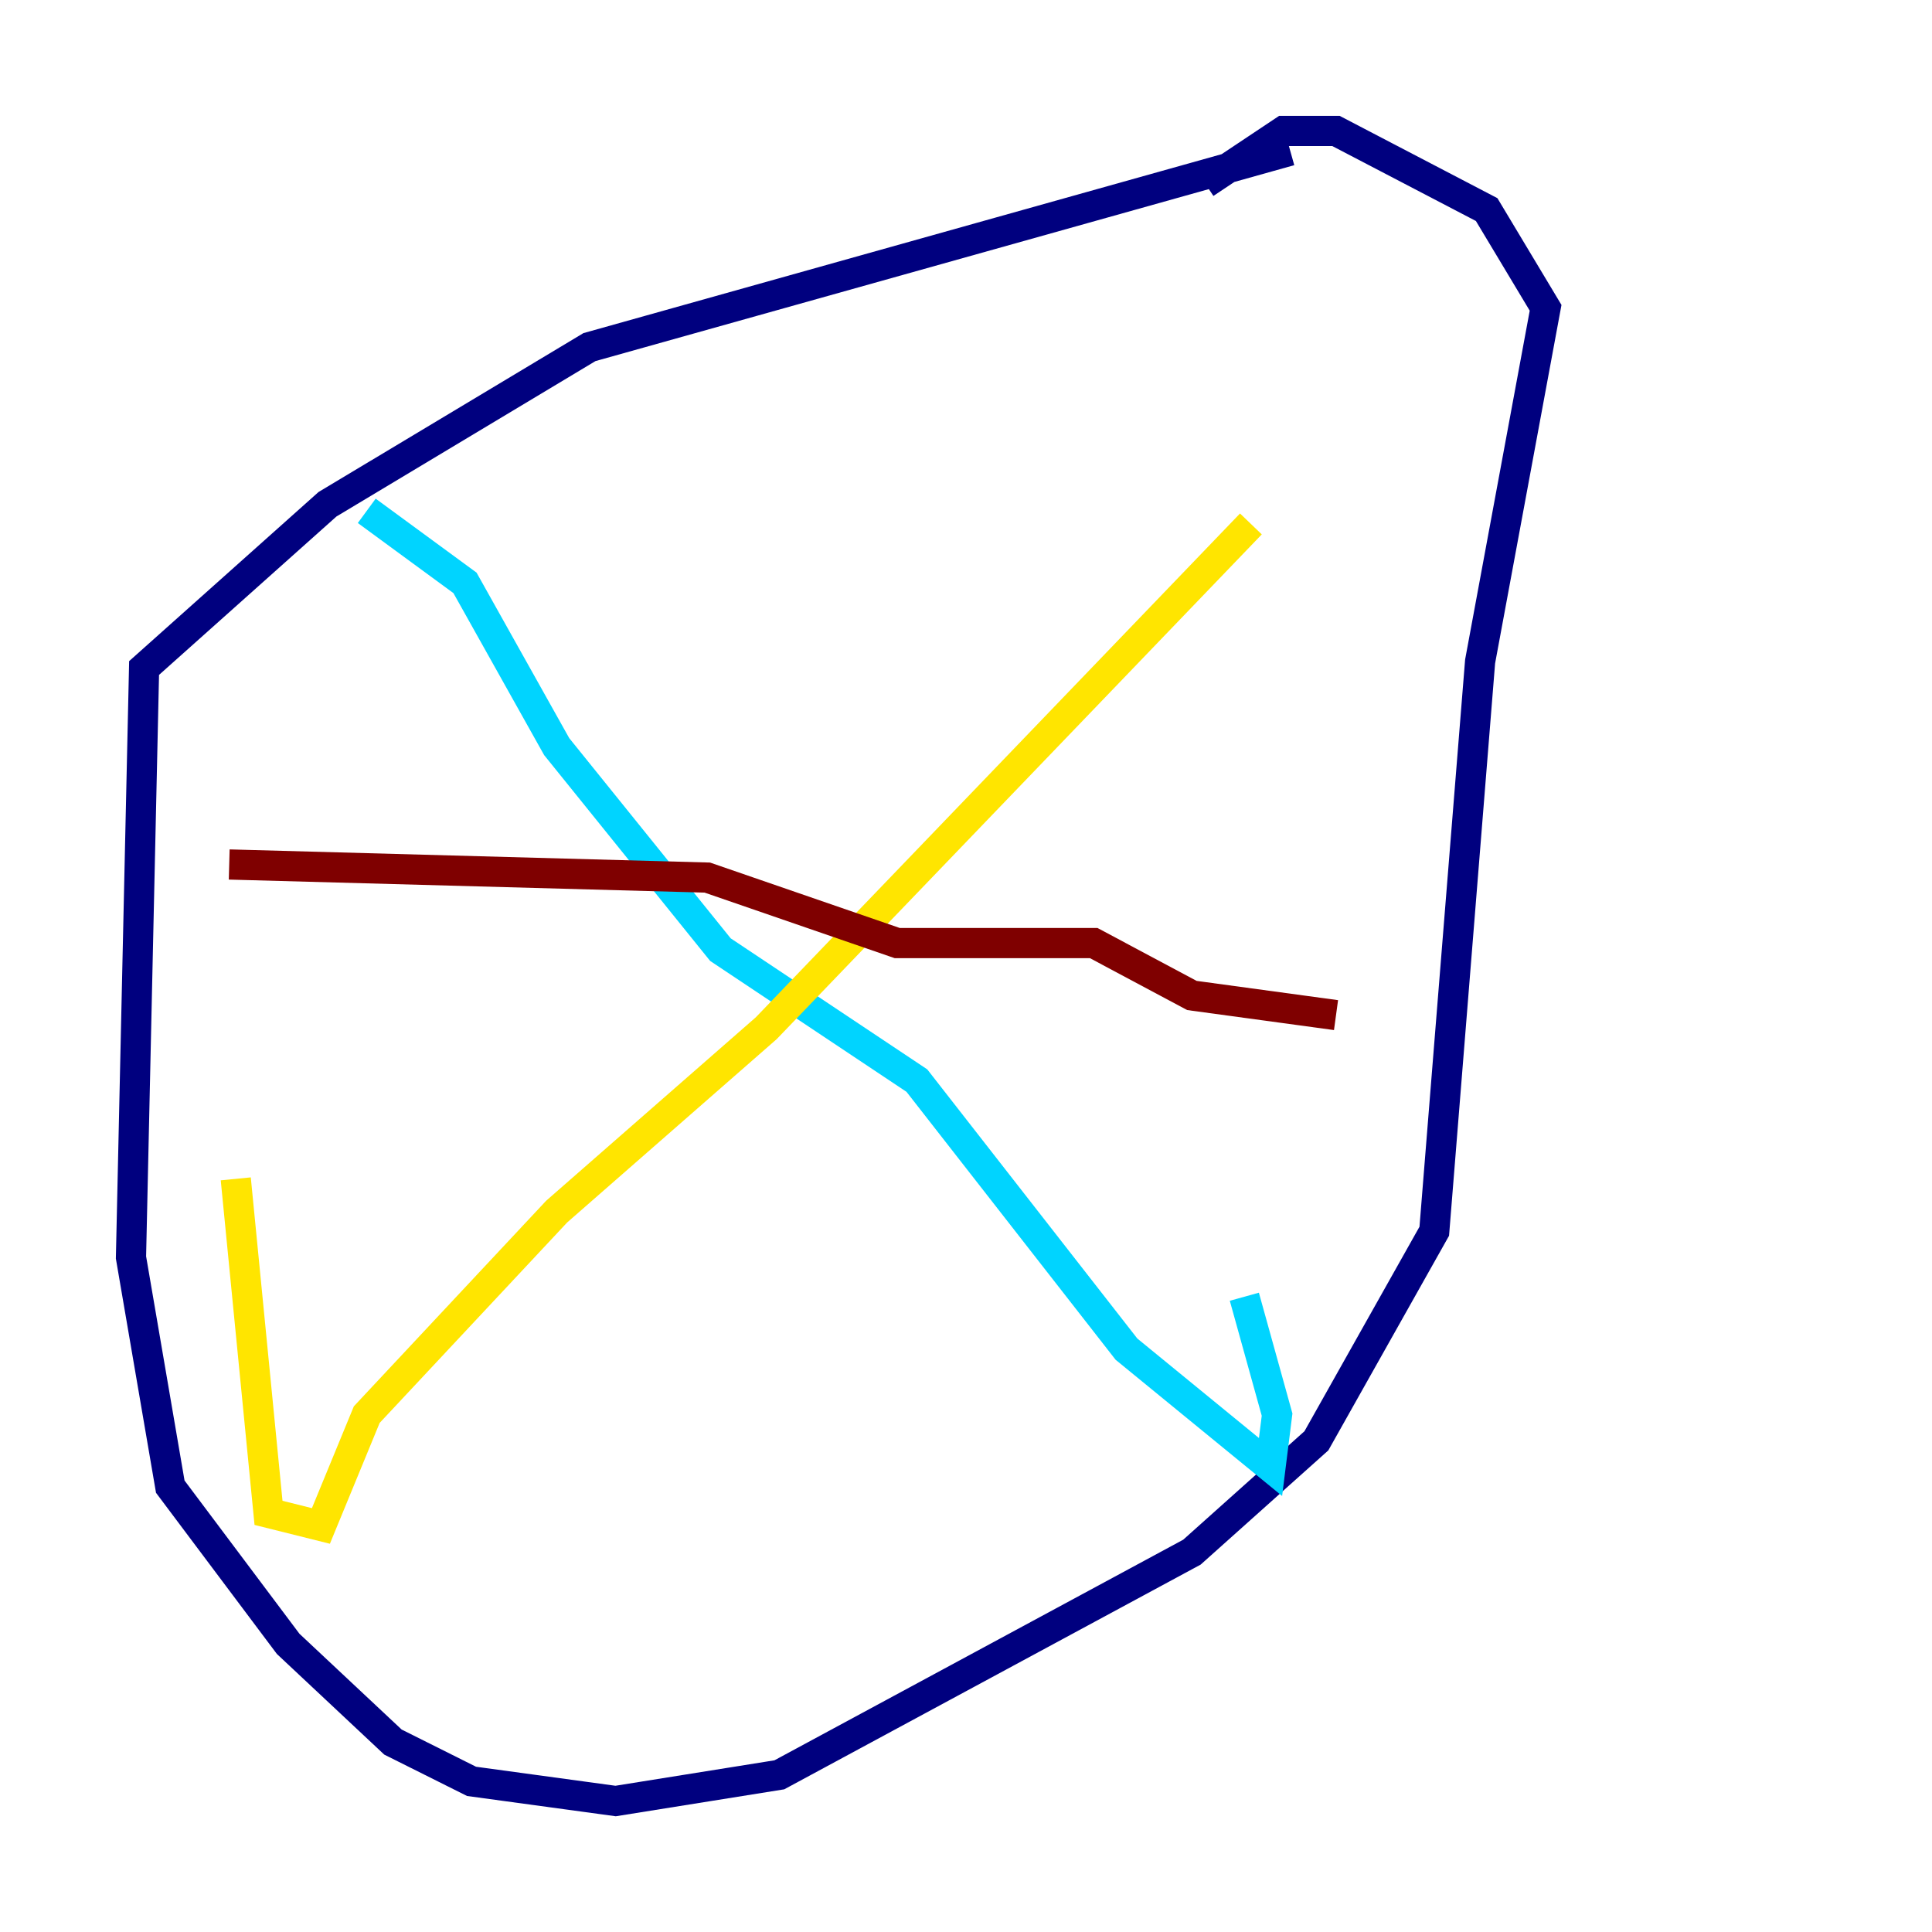 <?xml version="1.0" encoding="utf-8" ?>
<svg baseProfile="tiny" height="128" version="1.2" viewBox="0,0,128,128" width="128" xmlns="http://www.w3.org/2000/svg" xmlns:ev="http://www.w3.org/2001/xml-events" xmlns:xlink="http://www.w3.org/1999/xlink"><defs /><polyline fill="none" points="85.478,9.98 39.051,22.997 21.695,33.41 9.546,44.258 8.678,83.308 11.281,98.495 19.091,108.909 26.034,115.417 31.241,118.02 40.786,119.322 51.634,117.586 78.969,102.834 87.214,95.458 95.024,81.573 98.061,43.824 102.4,20.393 98.495,13.885 88.515,8.678 85.044,8.678 79.837,12.149" stroke="#00007f" stroke-width="2" /><polyline fill="none" points="24.298,33.844 30.807,38.617 36.881,49.464 47.729,62.915 60.746,71.593 74.63,89.383 84.176,97.193 84.61,93.722 82.441,85.912" stroke="#00d4ff" stroke-width="2" /><polyline fill="none" points="82.875,34.712 50.766,68.122 36.881,80.271 24.298,93.722 21.261,101.098 17.79,100.231 15.62,78.102" stroke="#ffe500" stroke-width="2" /><polyline fill="none" points="15.186,57.275 46.861,58.142 59.444,62.481 72.461,62.481 78.969,65.953 88.515,67.254" stroke="#7f0000" stroke-width="2" /></svg>